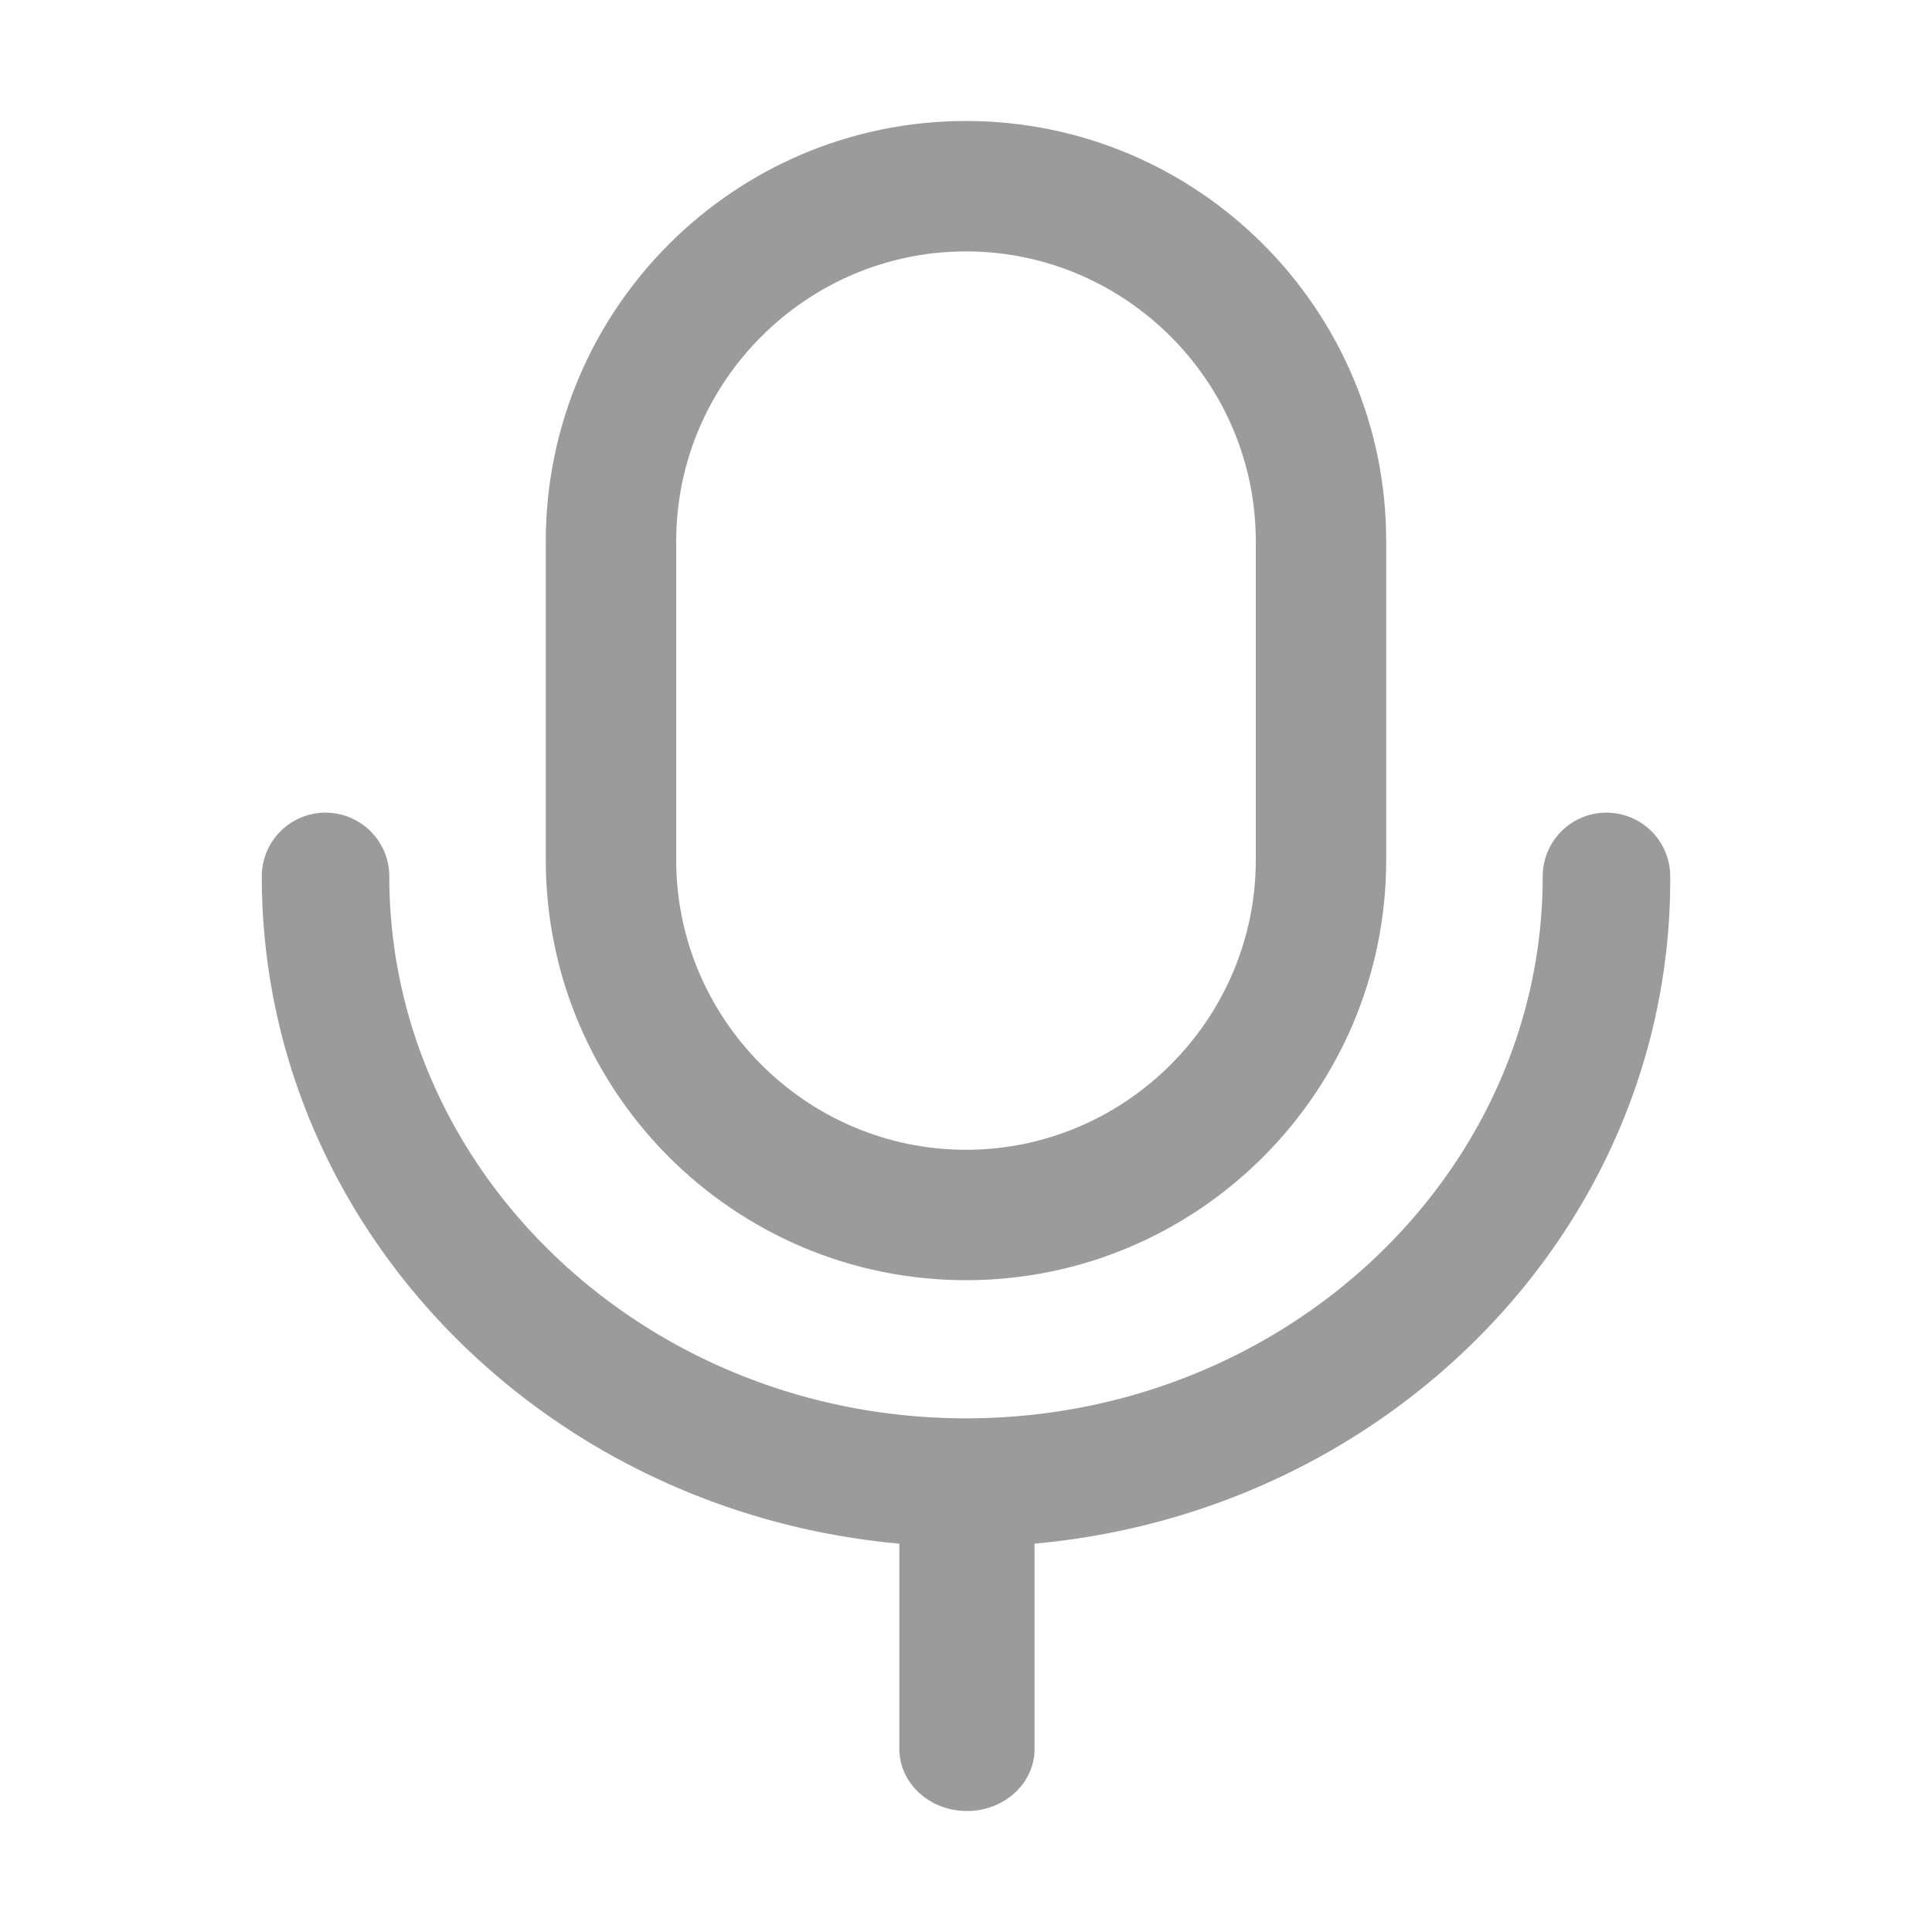 <svg width="16" height="16" xmlns="http://www.w3.org/2000/svg"><defs><filter id="a"><feColorMatrix in="SourceGraphic" values="0 0 0 0 1 0 0 0 0 1 0 0 0 0 1 0 0 0 1 0"/></filter></defs><g filter="url(#a)" fill="none" opacity=".65"><path d="M8 2.082c1.32 0 2.4 1.08 2.4 2.4v2.64c0 1.32-1.08 2.4-2.4 2.4-1.32 0-2.4-1.08-2.4-2.4v-2.64c0-1.32 1.08-2.4 2.4-2.4m0-1.08c-1.92 0-3.48 1.56-3.48 3.48v2.64c0 1.92 1.56 3.48 3.48 3.48s3.48-1.56 3.48-3.48v-2.64c0-1.92-1.56-3.48-3.48-3.48z" fill="#666"/><path d="M13.832 7.258a.528.528 0 10-1.056 0c0 2.472-2.144 4.488-4.776 4.488-2.632 0-4.776-2.016-4.776-4.488a.527.527 0 10-1.056 0c0 2.884 2.318 5.258 5.28 5.526v1.7c0 .28.246.514.56.514.314 0 .56-.234.56-.514v-1.7c2.961-.268 5.279-2.642 5.264-5.526z" fill="#666"/></g></svg>